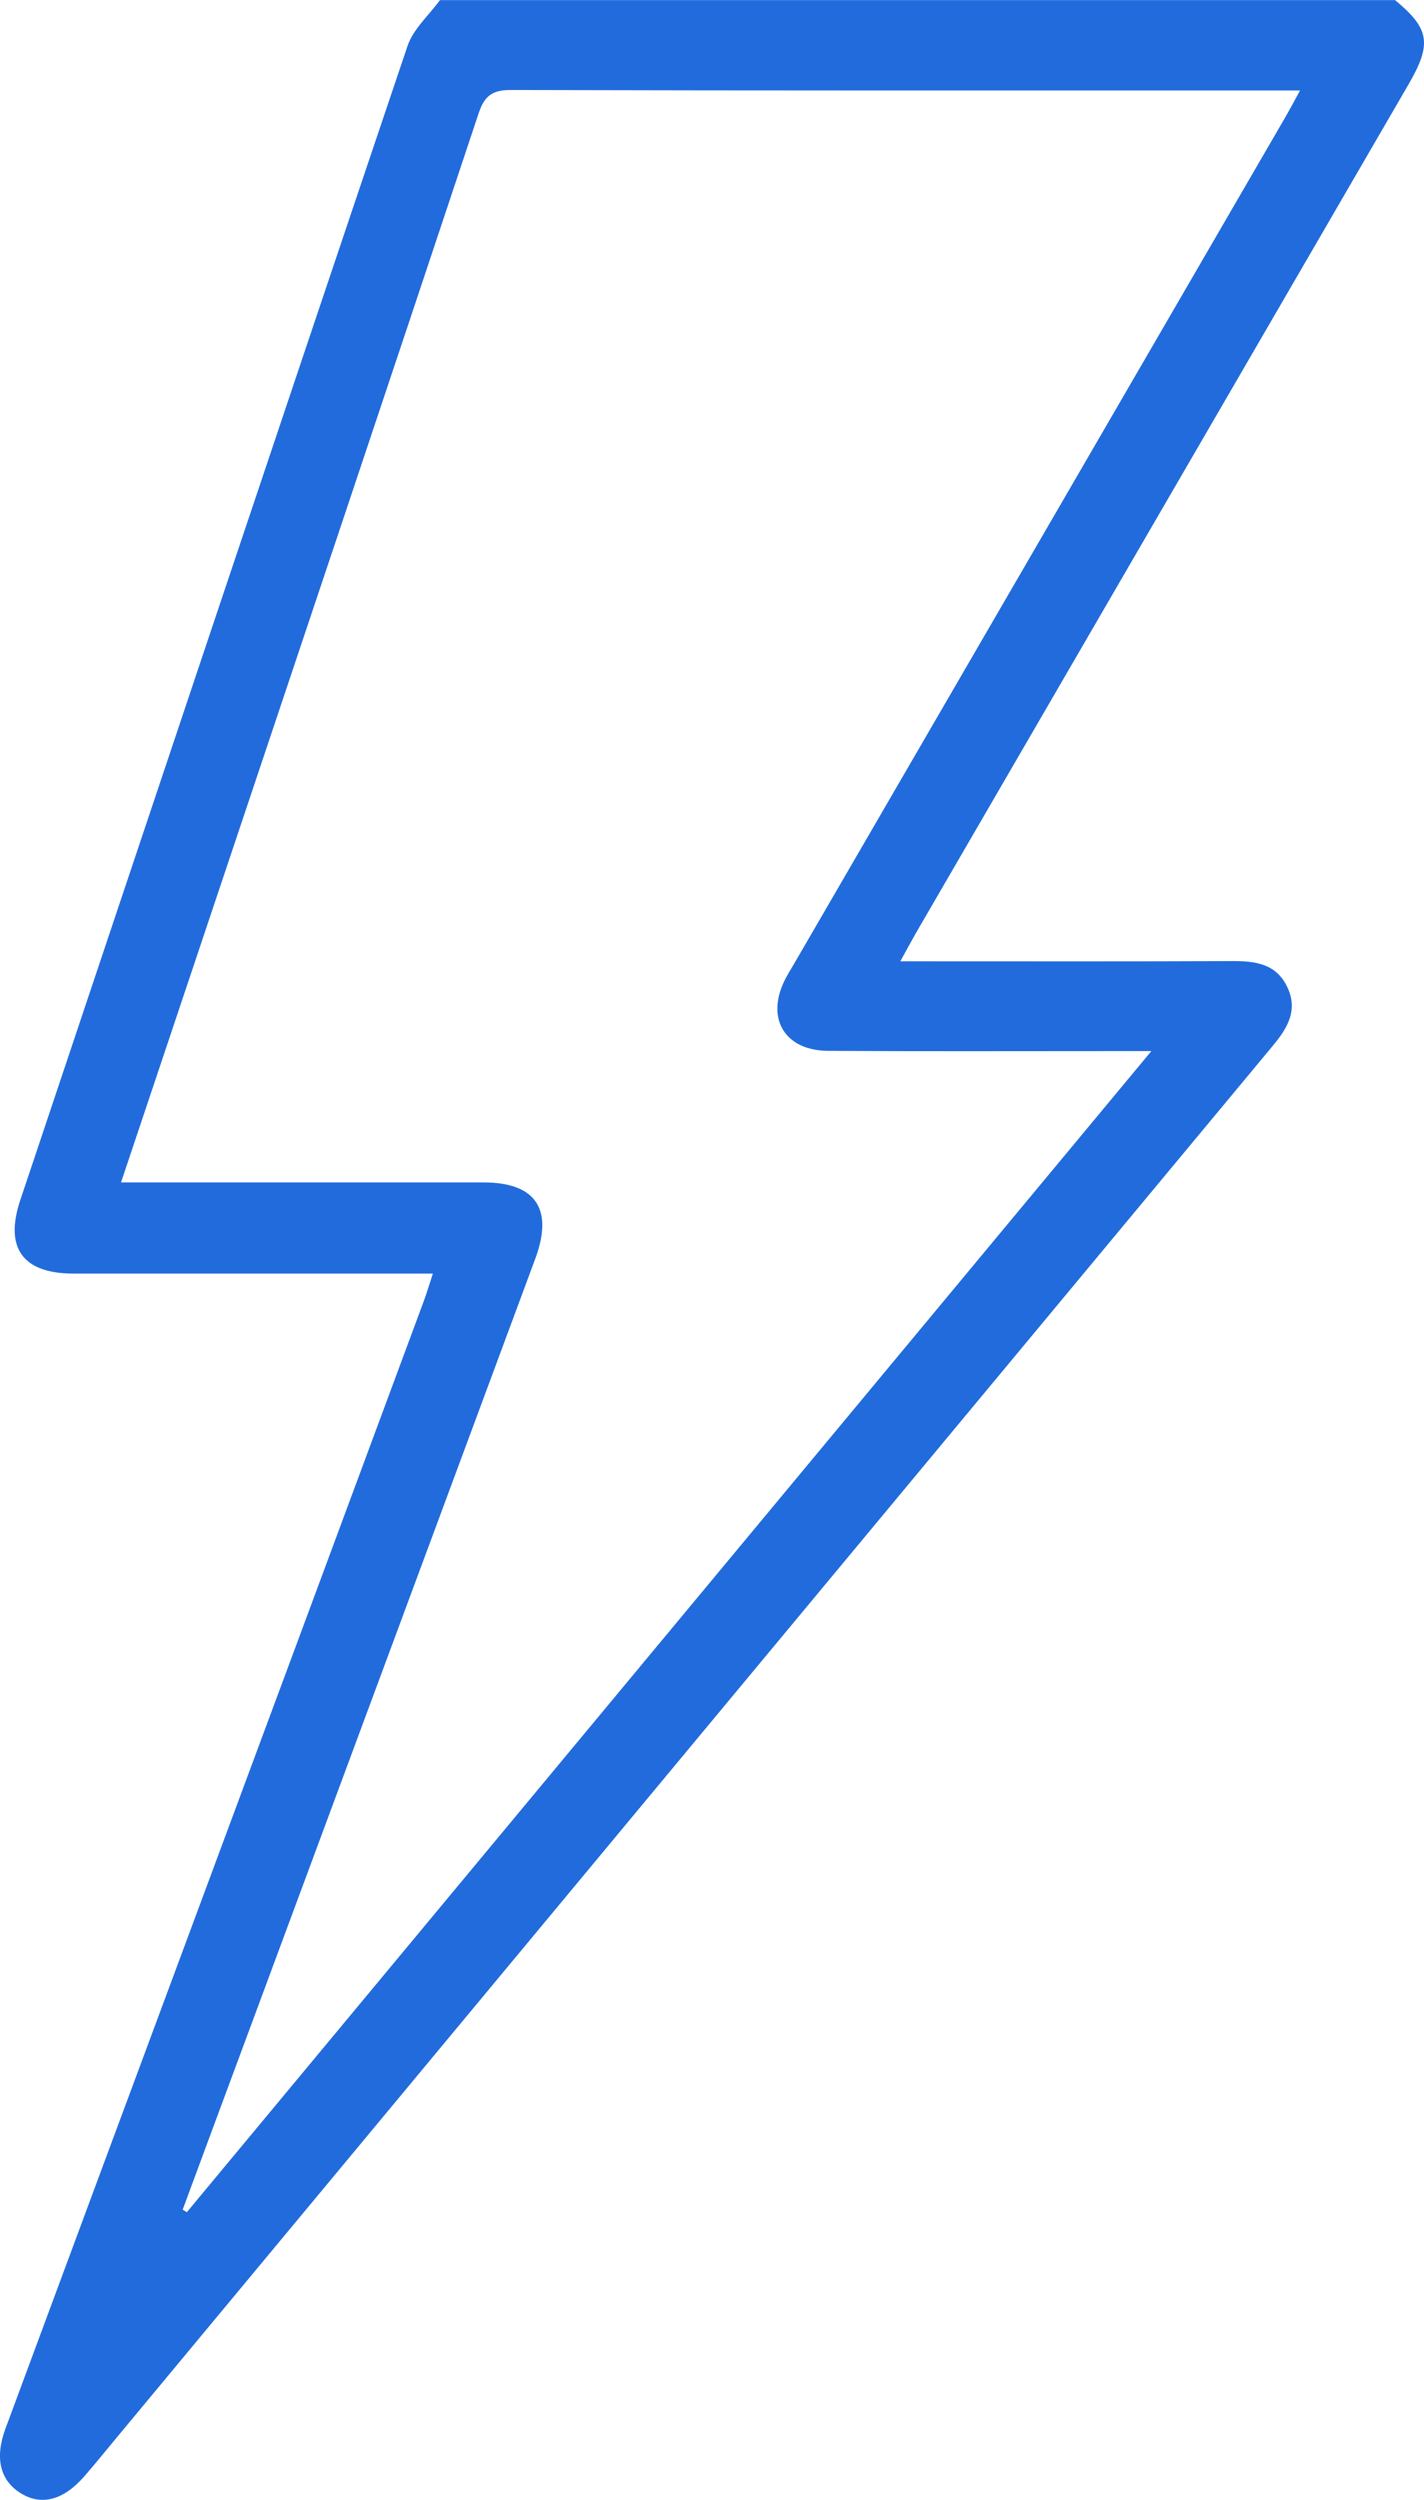 <svg width="49" height="86" viewBox="0 0 49 86" fill="none" xmlns="http://www.w3.org/2000/svg">
<path d="M48 0C49.197 0.989 49.281 1.506 48.458 2.92C42.811 12.65 37.16 22.376 31.513 32.106C31.362 32.37 31.219 32.638 30.98 33.071C31.382 33.071 31.665 33.071 31.947 33.071C35.45 33.071 38.95 33.079 42.453 33.063C43.224 33.063 43.912 33.171 44.286 33.936C44.684 34.745 44.302 35.374 43.789 35.987C30.519 51.954 17.249 67.925 3.984 83.895C3.626 84.324 3.276 84.761 2.91 85.181C2.194 86.01 1.431 86.211 0.723 85.778C0.007 85.341 -0.188 84.572 0.186 83.555C2.135 78.291 4.091 73.032 6.043 67.772C8.891 60.105 11.738 52.435 14.581 44.764C14.685 44.483 14.768 44.199 14.895 43.814C14.478 43.814 14.176 43.814 13.873 43.814C10.092 43.814 6.314 43.814 2.532 43.814C0.782 43.814 0.146 42.933 0.699 41.283C5.133 28.044 9.559 14.805 14.024 1.578C14.223 0.993 14.76 0.525 15.138 0.004C26.089 0.004 37.045 0.004 47.996 0.004L48 0ZM4.167 40.678C4.616 40.678 4.918 40.678 5.216 40.678C9.026 40.678 12.832 40.678 16.641 40.678C18.43 40.678 19.051 41.591 18.422 43.294C15.082 52.298 11.742 61.303 8.402 70.308C7.694 72.211 6.99 74.114 6.286 76.016C6.334 76.044 6.381 76.072 6.429 76.104C17.448 62.841 28.463 49.583 39.618 36.16C38.926 36.16 38.46 36.16 37.995 36.16C34.826 36.16 31.657 36.172 28.487 36.151C26.96 36.139 26.32 34.978 27.052 33.624C27.159 33.428 27.278 33.239 27.39 33.043C32.997 23.385 38.6 13.727 44.206 4.07C44.366 3.793 44.517 3.513 44.735 3.112C44.322 3.112 44.075 3.112 43.829 3.112C35.072 3.112 26.316 3.12 17.56 3.096C16.911 3.096 16.657 3.325 16.462 3.922C13.253 13.567 10.02 23.201 6.791 32.839C5.932 35.402 5.073 37.97 4.163 40.682L4.167 40.678Z" fill="#216BDC"/>
</svg>
